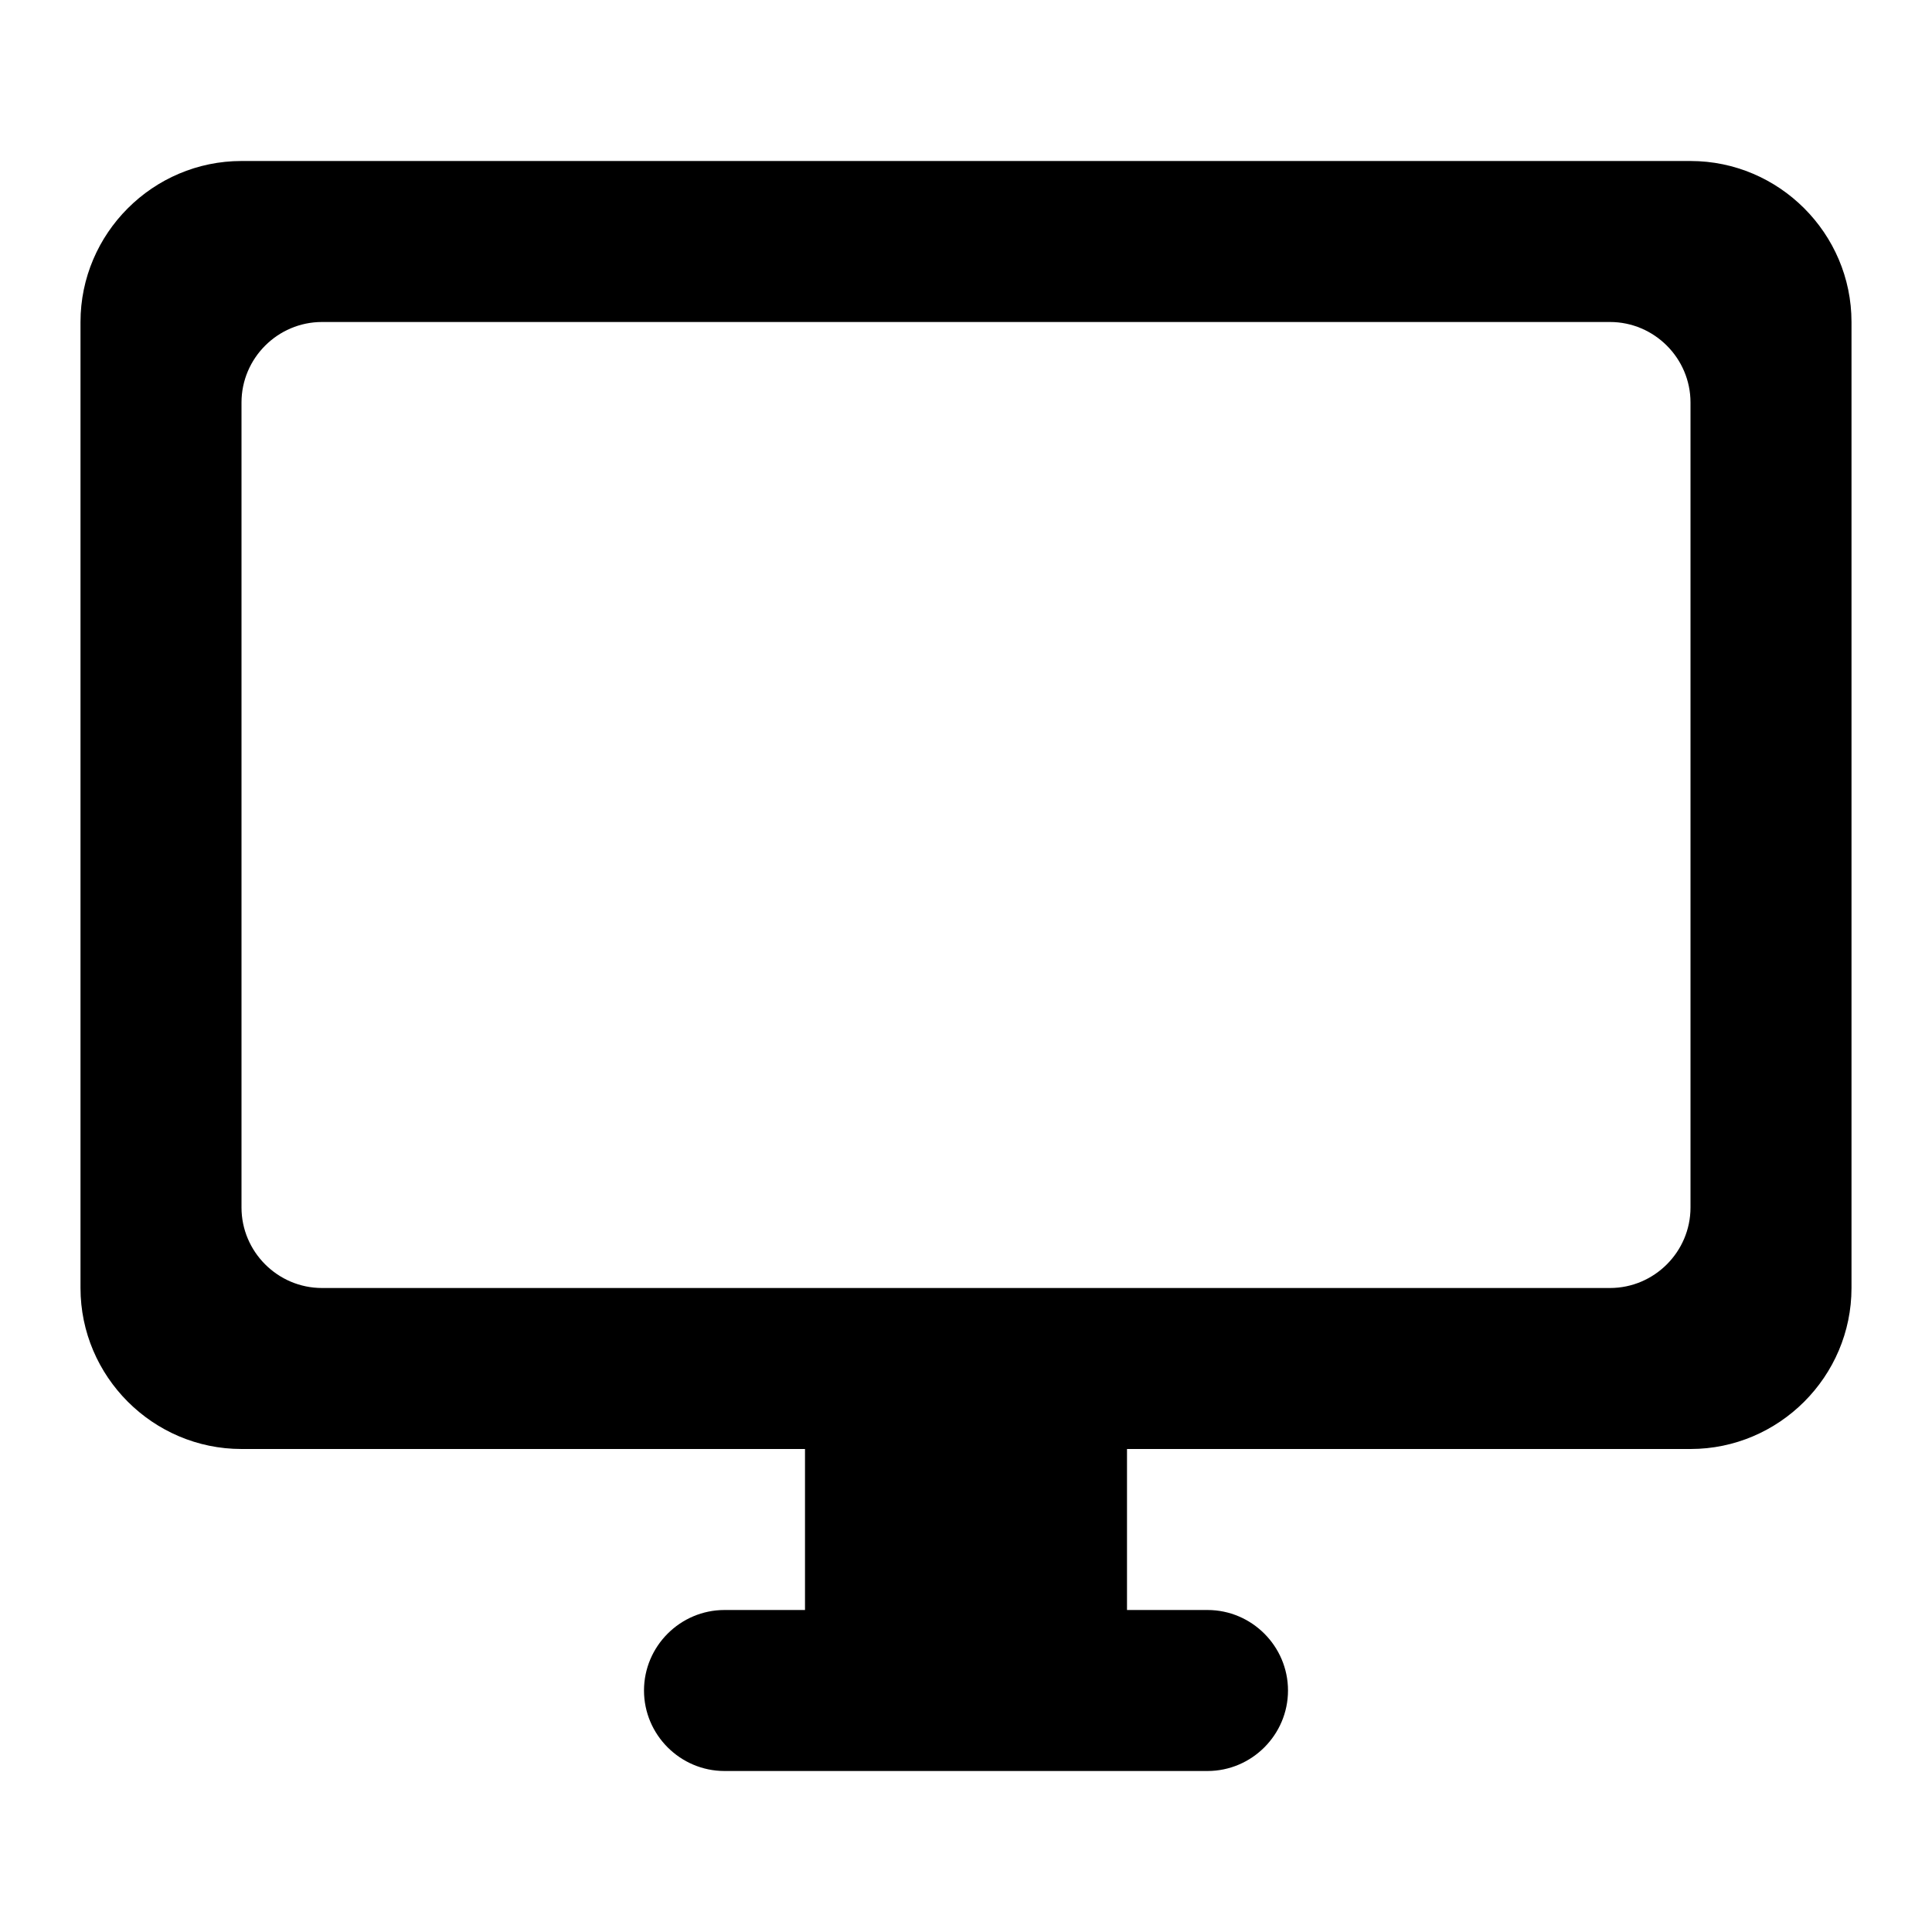 <svg xmlns="http://www.w3.org/2000/svg" width="24" height="24">
  <path d="M21 2H3c-1.1 0-2 0.9-2 2v12c0 1.1 0.9 2 2 2h7v2H9c-0.55 0-1 0.45-1 1s0.45 1 1 1h6c0.55 0 1-0.45 1-1s-0.45-1-1-1h-1v-2h7c1.1 0 2-0.9 2-2V4c0-1.1-0.9-2-2-2z m-1 14H4c-0.55 0-1-0.45-1-1V5c0-0.55 0.45-1 1-1h16c0.55 0 1 0.45 1 1v10c0 0.55-0.45 1-1 1z"/>
</svg>
